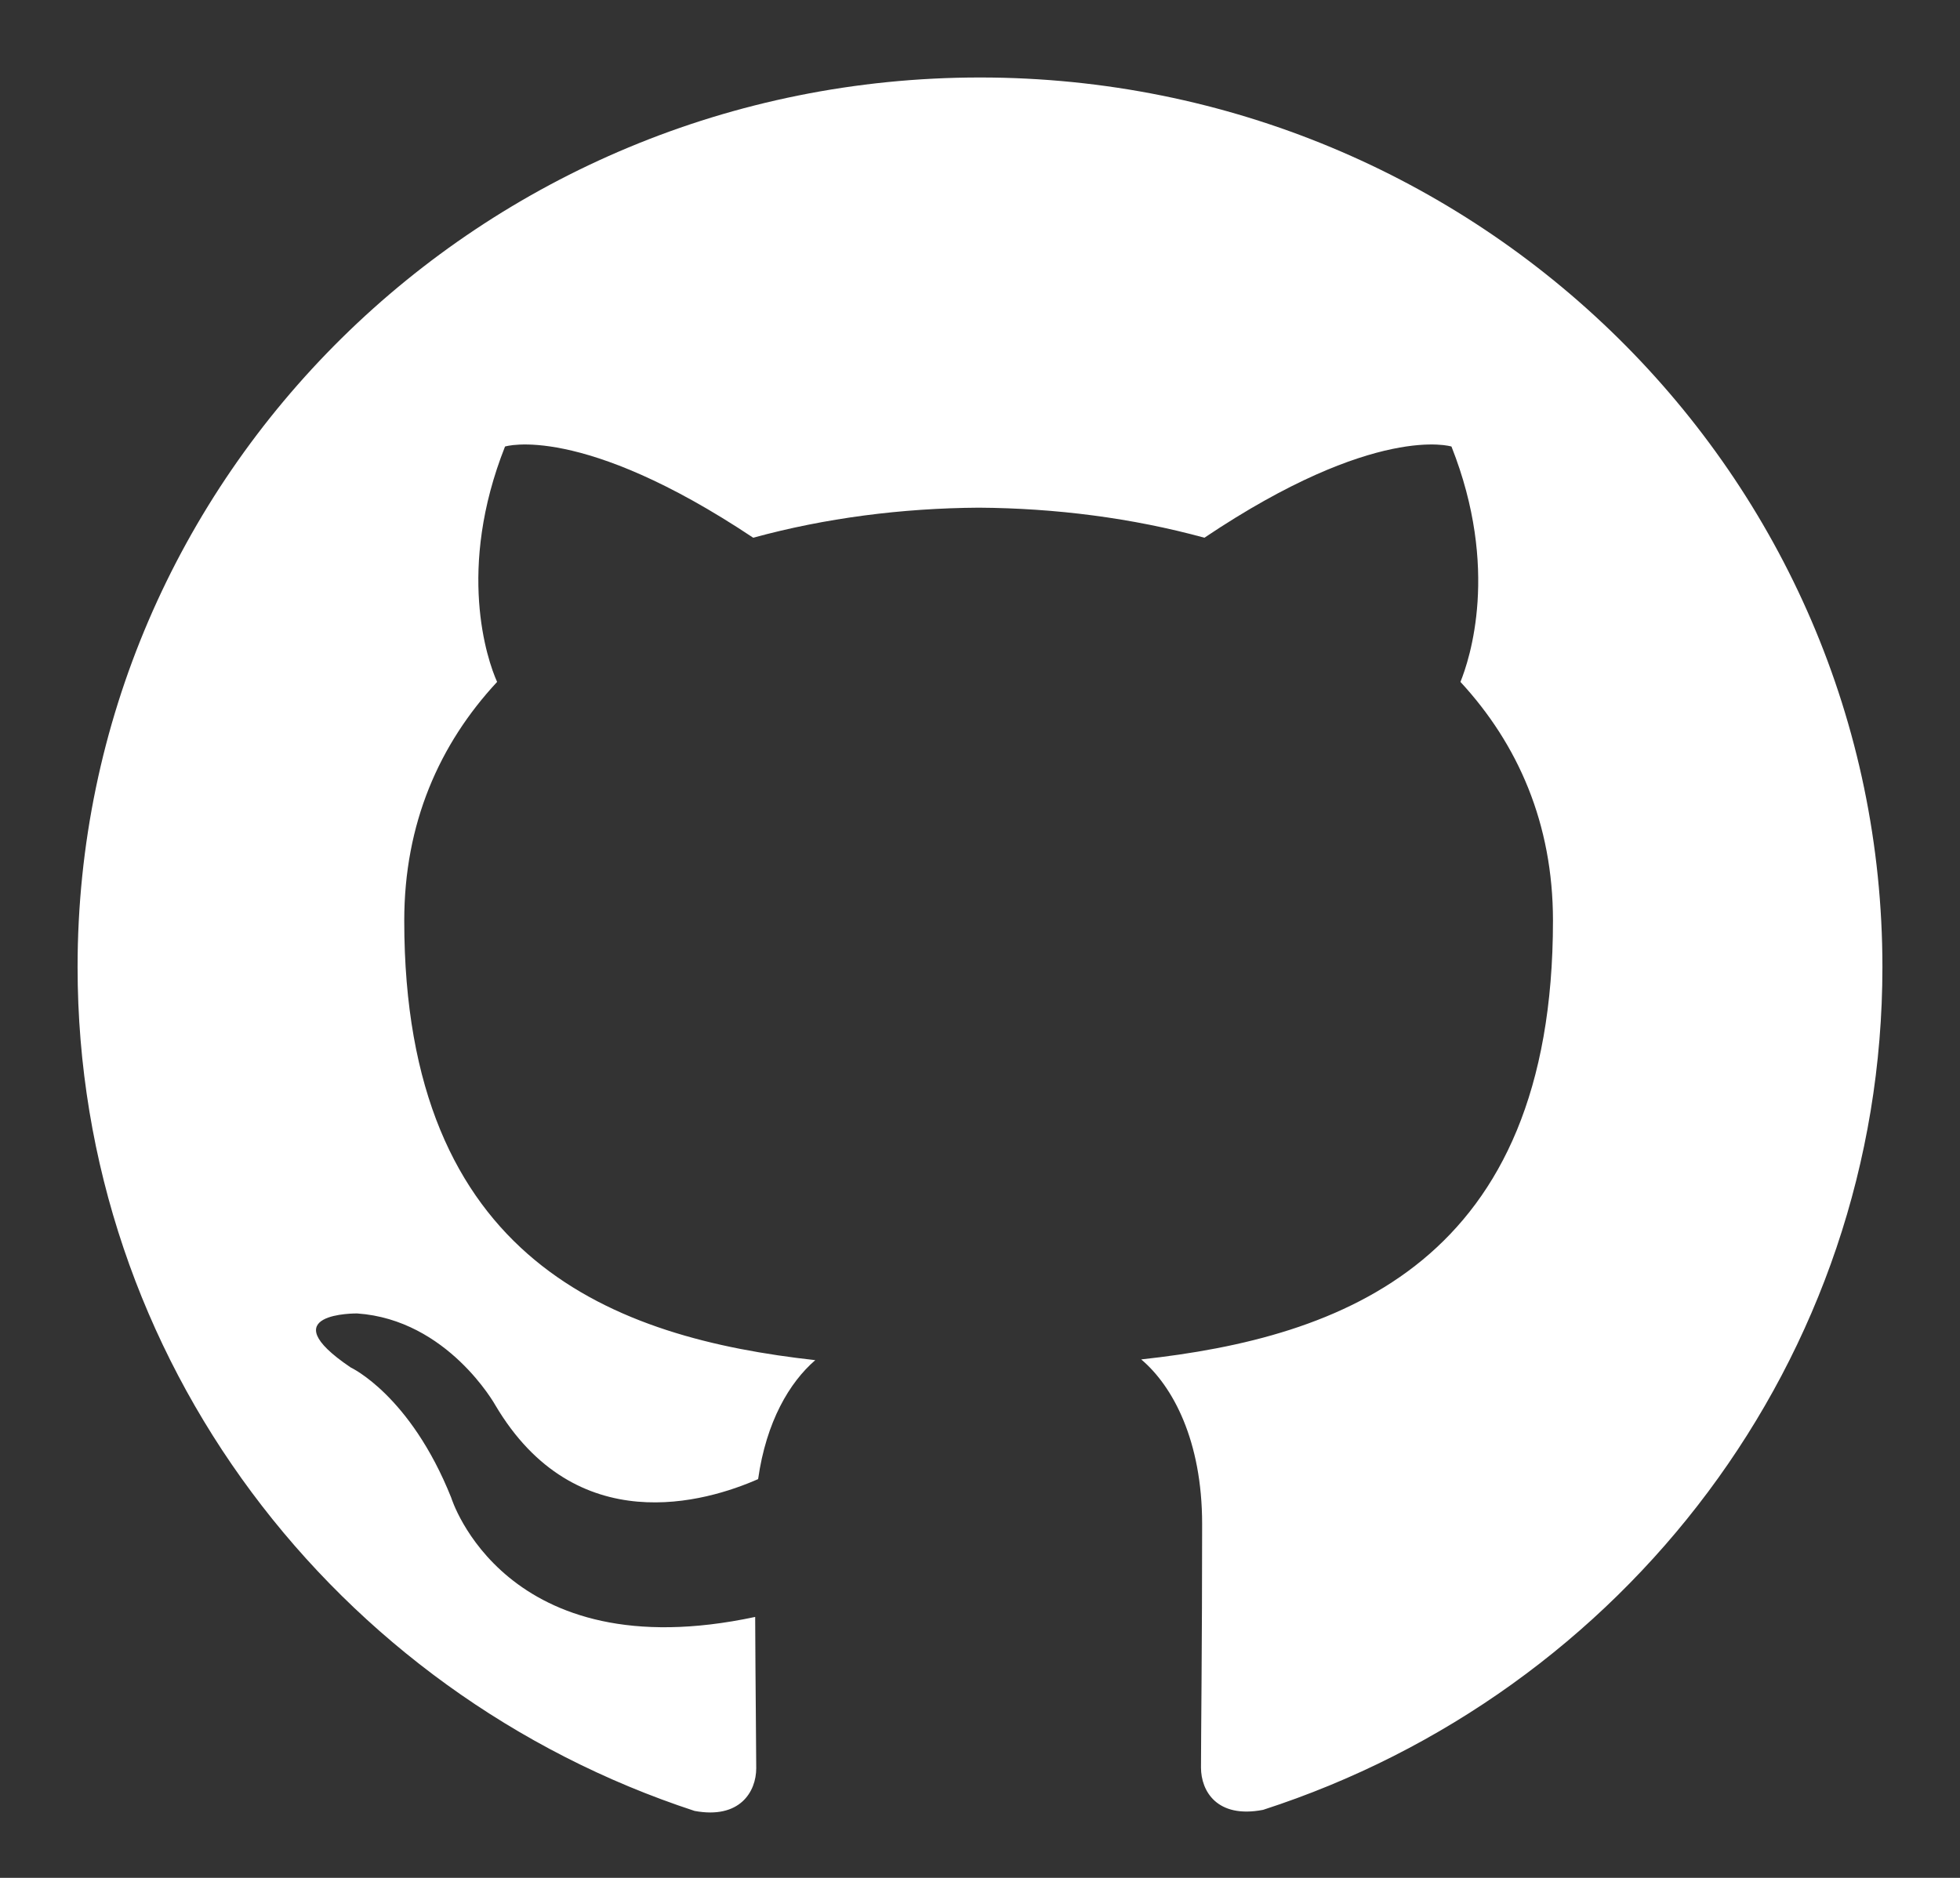 <svg viewBox="0 0 24 23" xmlns="http://www.w3.org/2000/svg">
<rect x="0" y="0" width="24" height="23" fill="#333333" stroke="none"/>
<path d="M12 0.949C5.895 0.949 0.95 5.827 0.95 11.844C0.95 16.658 4.116 20.741 8.505 22.18C9.058 22.283 9.26 21.946 9.26 21.657C9.26 21.398 9.251 20.712 9.247 19.804C6.173 20.461 5.525 18.343 5.525 18.343C5.022 17.085 4.295 16.749 4.295 16.749C3.294 16.073 4.373 16.087 4.373 16.087C5.482 16.163 6.065 17.21 6.065 17.21C7.05 18.876 8.652 18.394 9.283 18.116C9.383 17.411 9.667 16.932 9.983 16.659C7.529 16.387 4.95 15.45 4.95 11.276C4.95 10.087 5.378 9.115 6.087 8.352C5.963 8.077 5.59 6.969 6.184 5.469C6.184 5.469 7.109 5.177 9.223 6.586C10.107 6.344 11.046 6.224 11.985 6.218C12.925 6.224 13.864 6.344 14.748 6.586C16.847 5.177 17.773 5.469 17.773 5.469C18.367 6.969 17.994 8.077 17.883 8.352C18.588 9.115 19.016 10.087 19.016 11.276C19.016 15.461 16.433 16.382 13.974 16.65C14.361 16.977 14.72 17.645 14.72 18.666C14.72 20.124 14.706 21.295 14.706 21.649C14.706 21.935 14.9 22.276 15.466 22.167C19.887 20.736 23.05 16.651 23.05 11.844C23.05 5.827 18.102 0.949 12 0.949Z" fill="white"/>
</svg>

